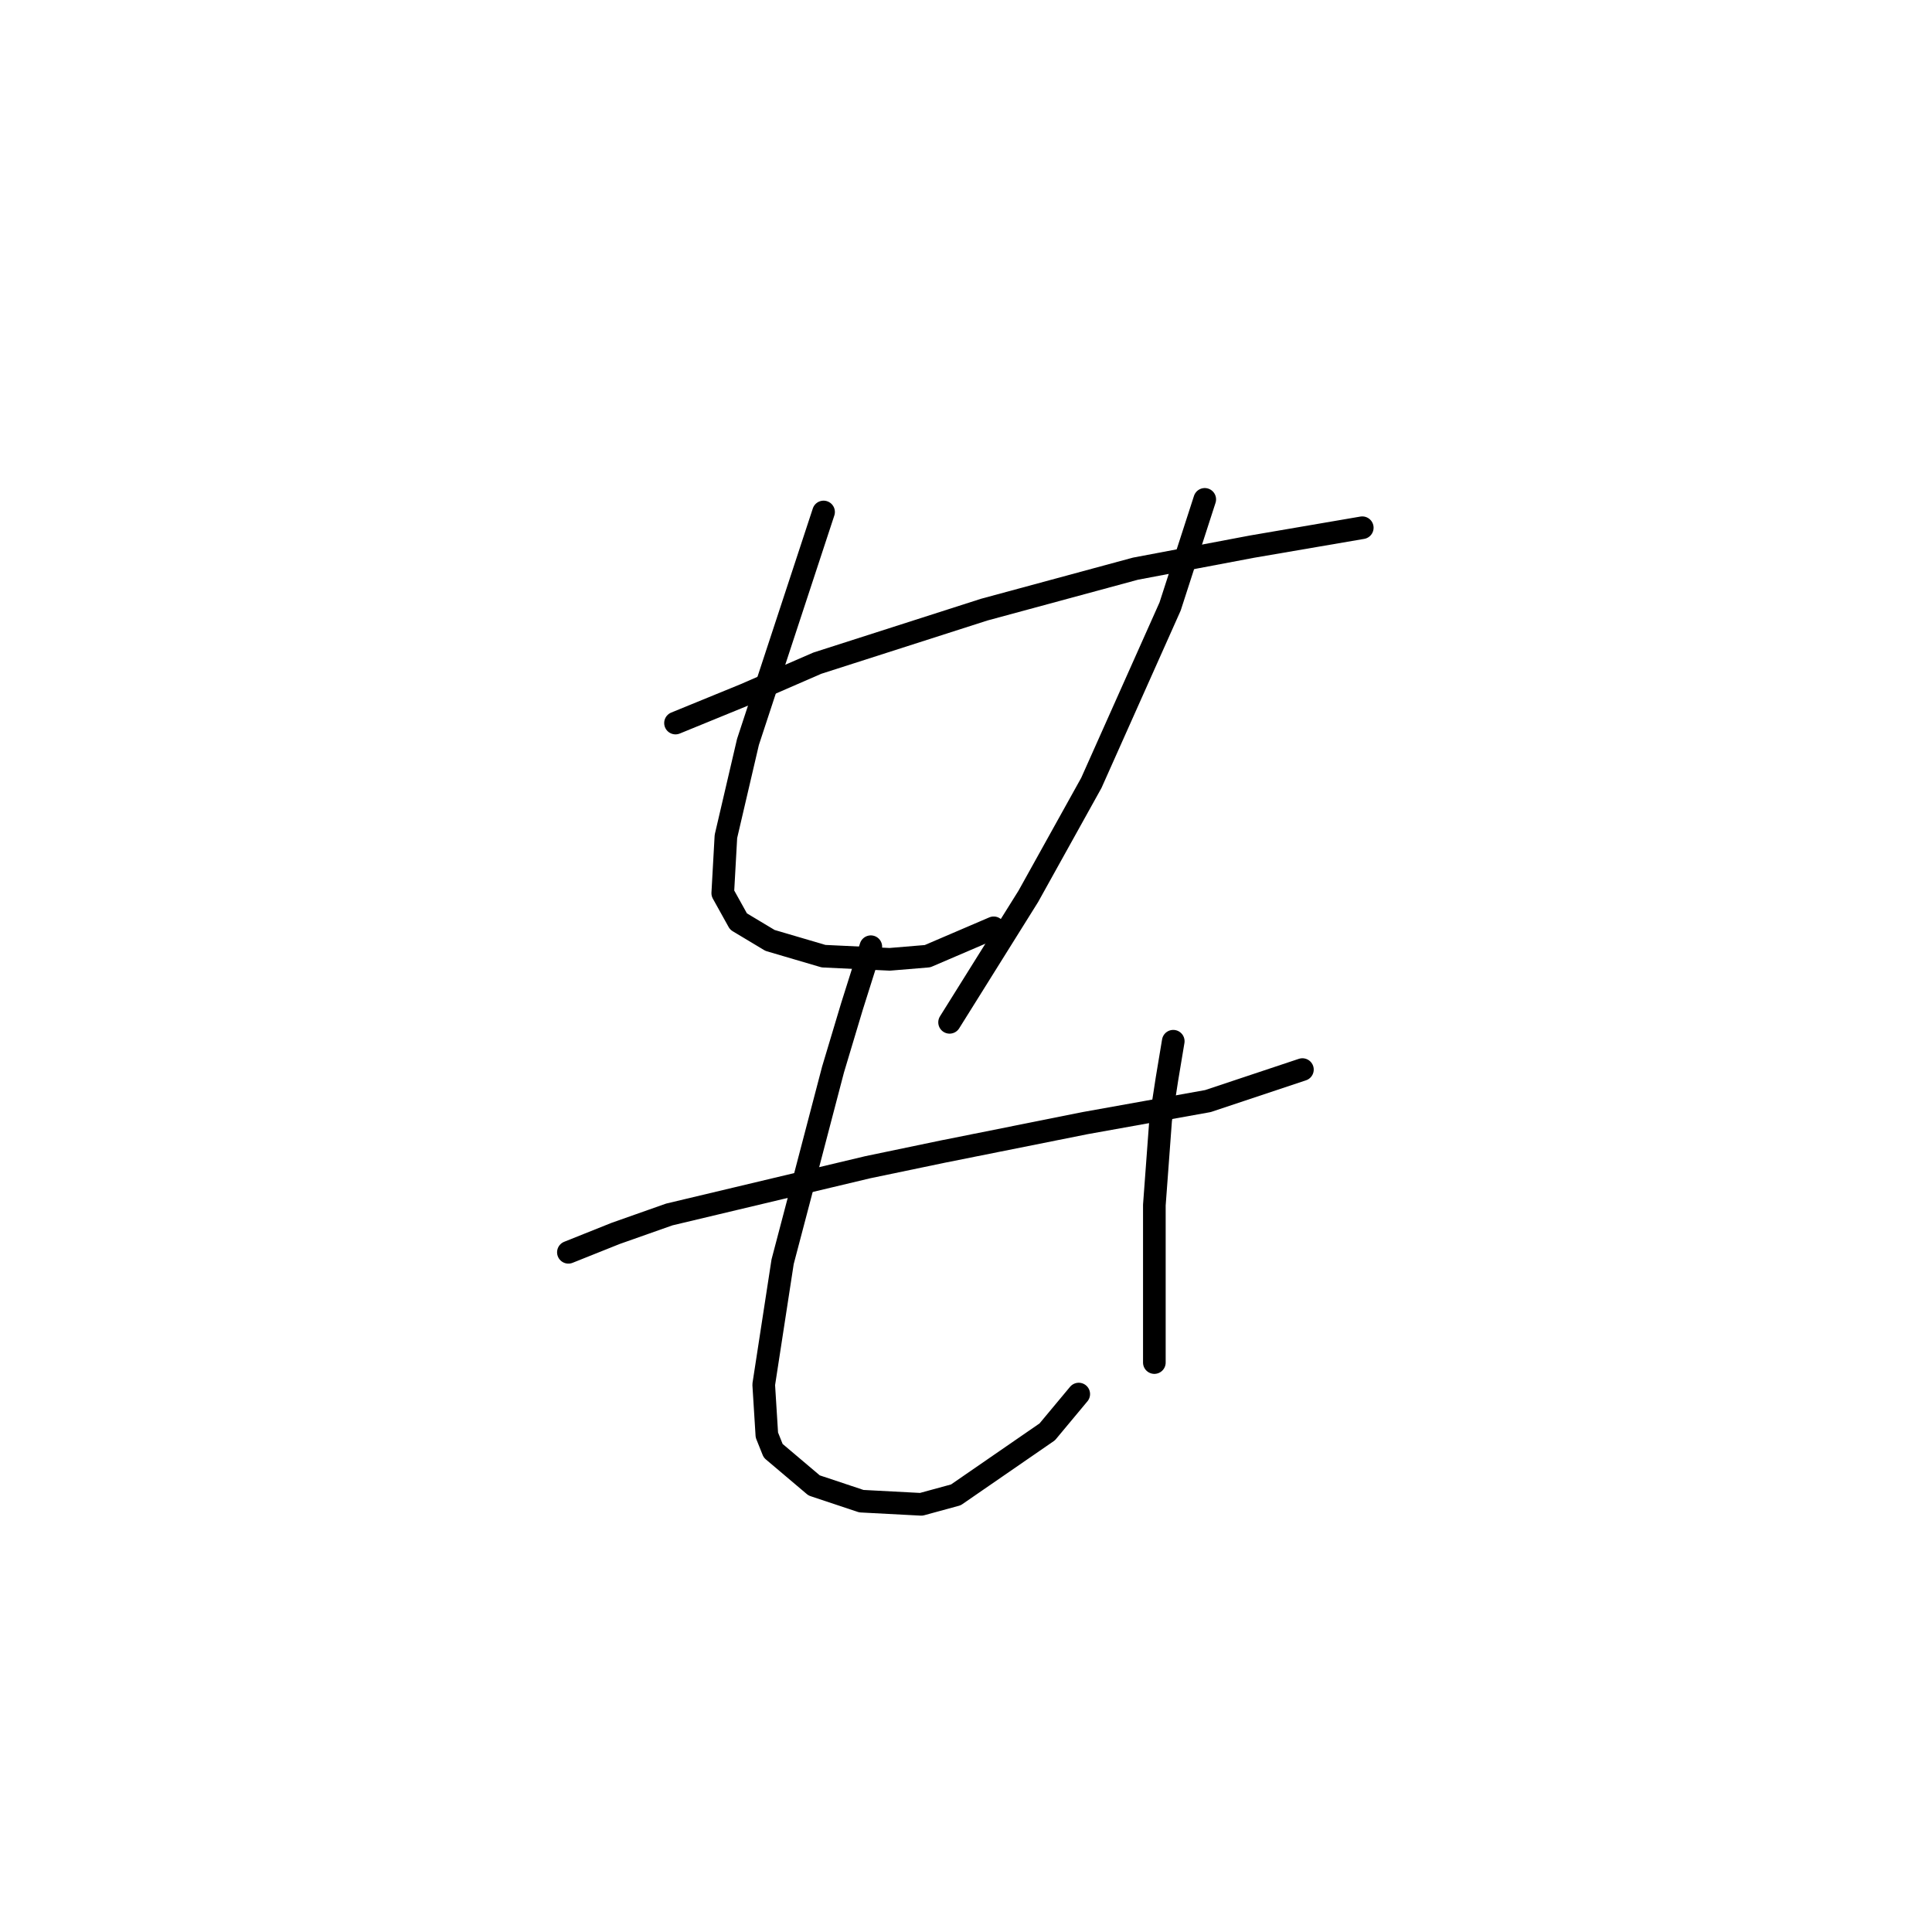 <?xml version="1.0" standalone="no"?>
    <svg width="256" height="256" xmlns="http://www.w3.org/2000/svg" version="1.1">
    <polyline stroke="black" stroke-width="3" stroke-linecap="round" fill="transparent" stroke-linejoin="round" points="89.508 95.808 98.691 92.051 108.292 87.876 130.416 80.78 150.453 75.353 165.898 72.431 180.508 69.927 180.508 69.927 " />
        <polyline stroke="black" stroke-width="3" stroke-linecap="round" fill="transparent" stroke-linejoin="round" points="109.127 67.84 99.109 98.312 96.187 110.835 95.769 118.349 97.857 122.106 102.031 124.61 109.127 126.698 117.893 127.115 122.903 126.698 131.669 122.941 131.669 122.941 " />
        <polyline stroke="black" stroke-width="3" stroke-linecap="round" fill="transparent" stroke-linejoin="round" points="159.636 66.17 155.045 80.363 144.609 103.739 136.26 118.766 125.825 135.464 125.825 135.464 " />
        <polyline stroke="black" stroke-width="3" stroke-linecap="round" fill="transparent" stroke-linejoin="round" points="75.315 165.936 81.577 163.432 88.673 160.927 97.439 158.84 114.971 154.666 124.99 152.578 143.774 148.821 160.054 145.899 172.577 141.725 172.577 141.725 " />
        <polyline stroke="black" stroke-width="3" stroke-linecap="round" fill="transparent" stroke-linejoin="round" points="115.389 125.445 112.884 133.376 110.38 141.725 105.788 159.257 103.701 167.188 101.196 183.468 101.613 190.147 102.448 192.234 107.875 196.826 114.136 198.913 122.068 199.331 126.659 198.078 138.765 189.73 142.939 184.721 142.939 184.721 " />
        <polyline stroke="black" stroke-width="3" stroke-linecap="round" fill="transparent" stroke-linejoin="round" points="155.462 137.968 154.627 142.977 153.792 148.404 152.958 159.675 152.958 164.684 152.958 174.702 152.958 180.546 152.958 180.546 " />
        </svg>